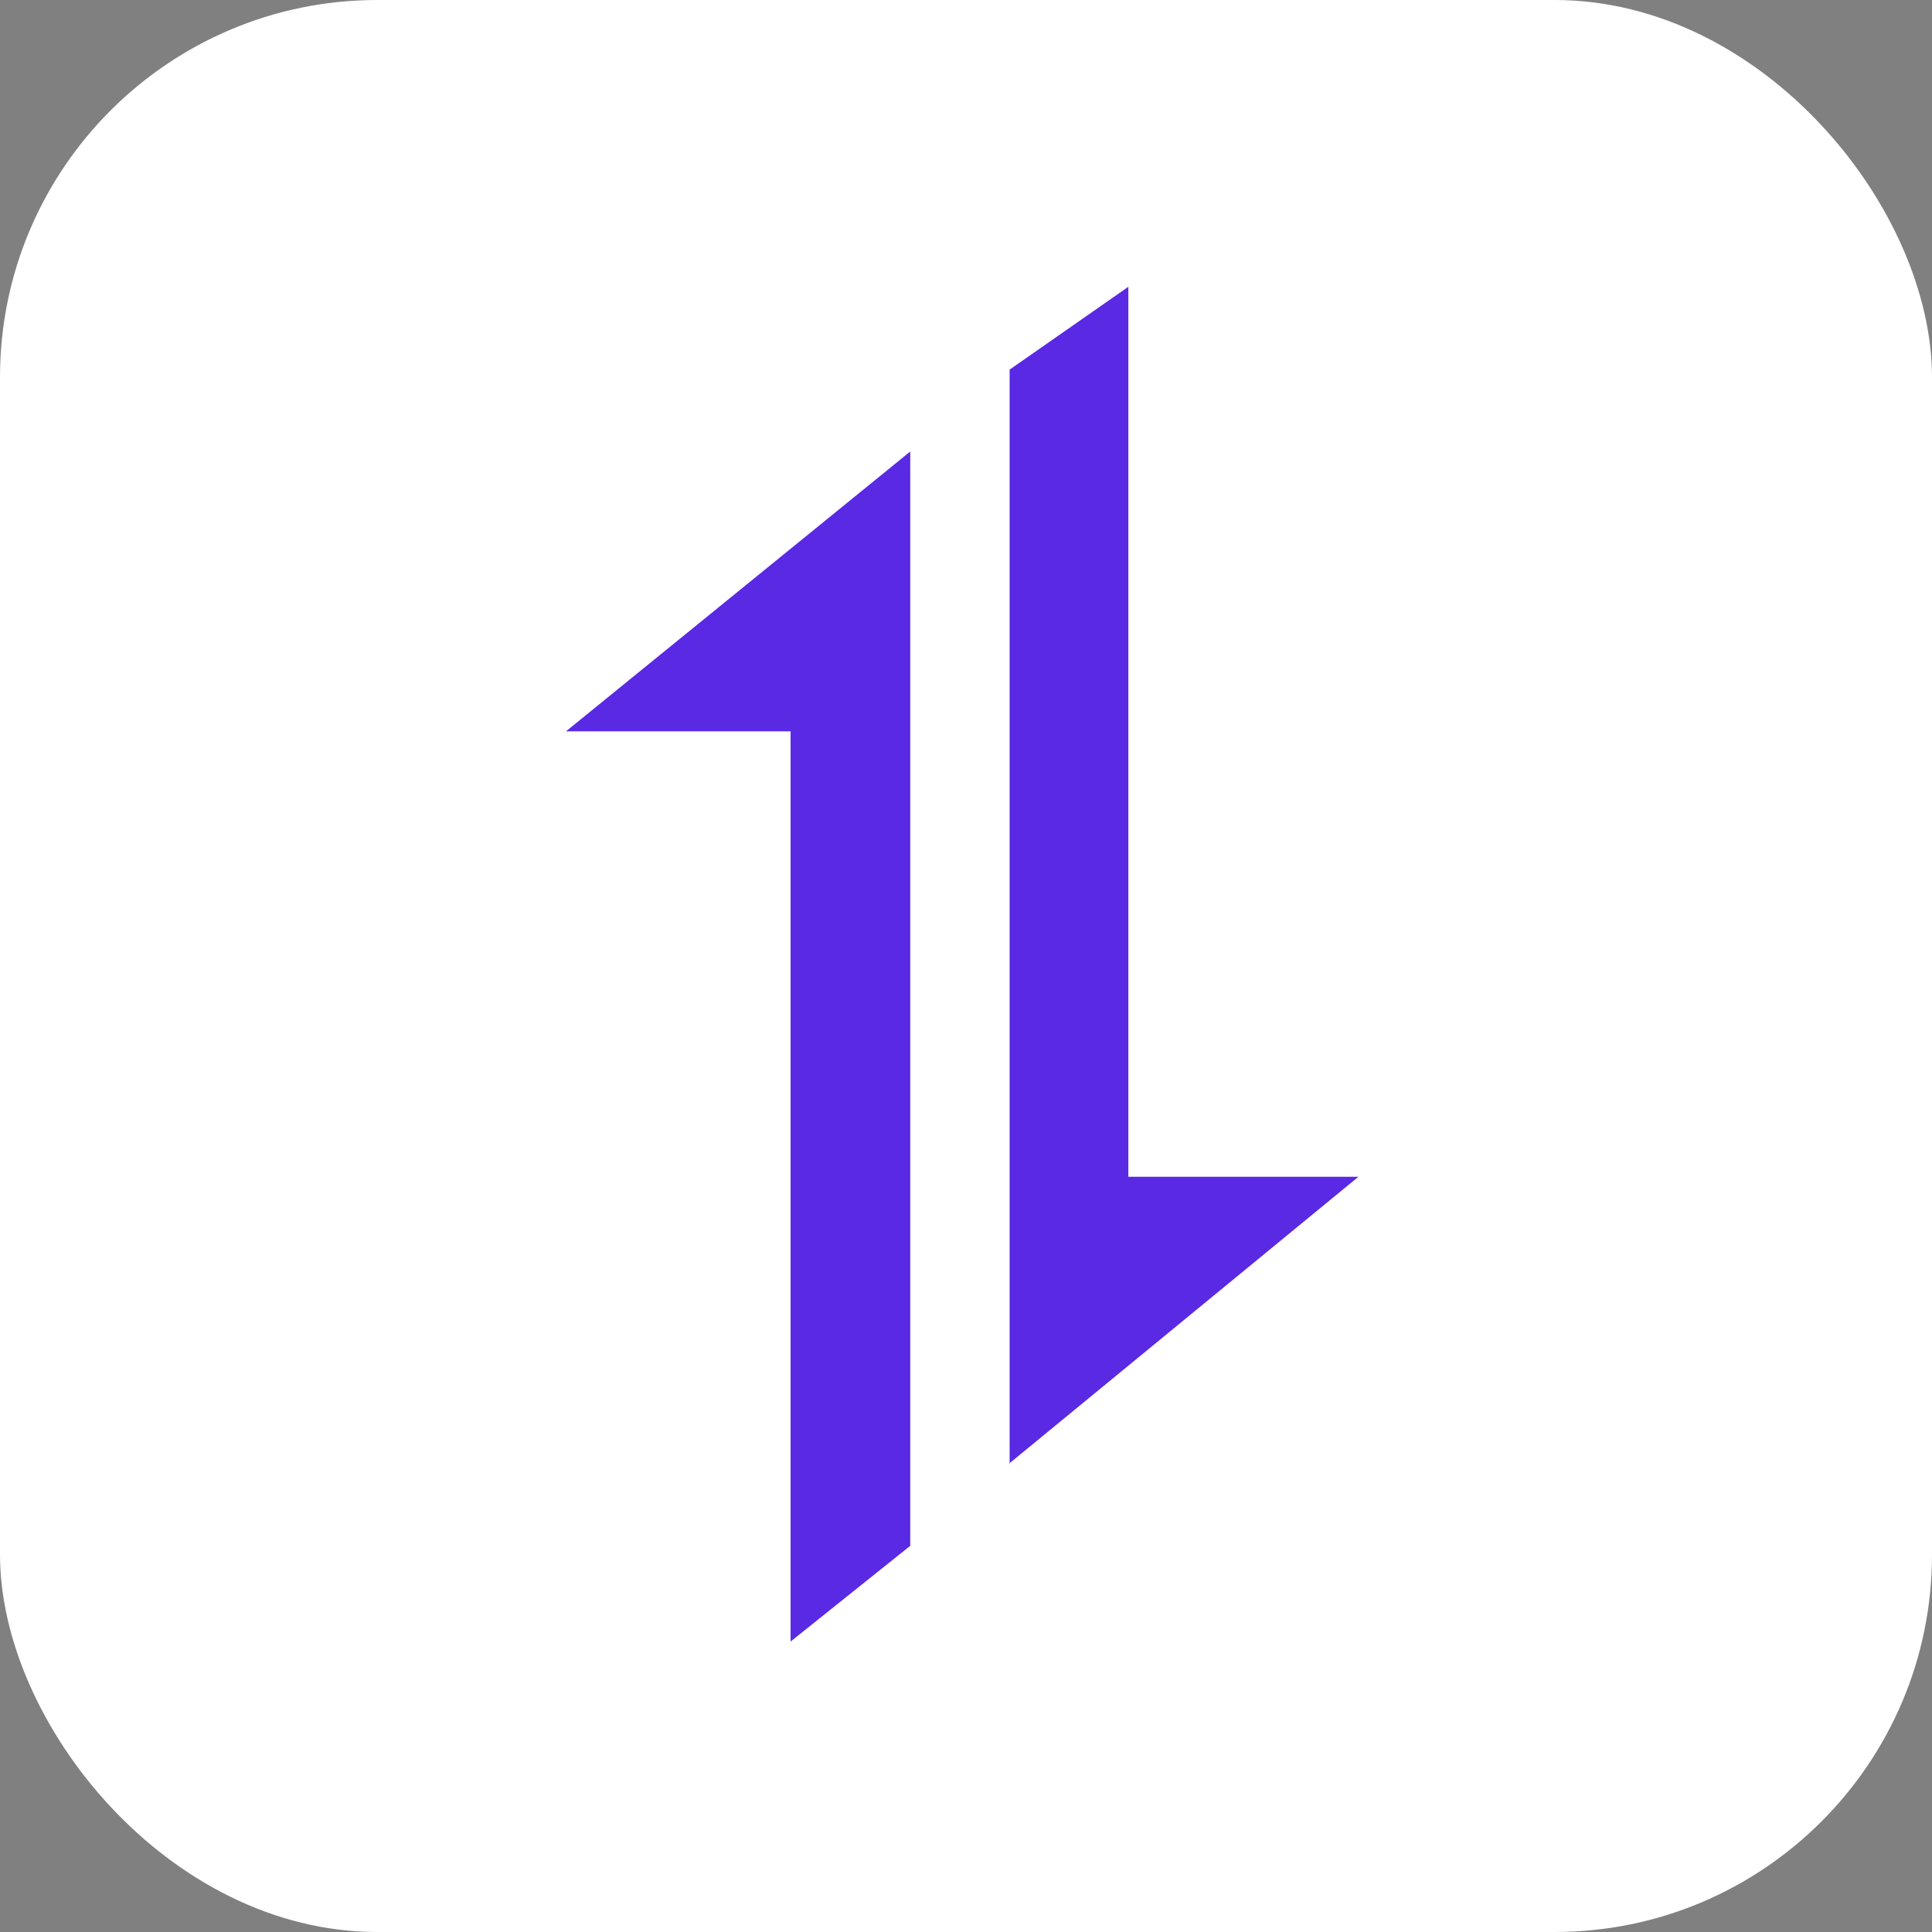 <svg width="256" height="256" viewBox="0 0 256 256" fill="none" xmlns="http://www.w3.org/2000/svg">
<rect x="0" y="0" width="256" height="256" fill="#808080" stroke="none"/>
<rect width="256" height="256" rx="50" fill="white"/>
<path d="M120.61 59.829L75 96.902H104.756V217.512L120.61 204.829V59.829Z" fill="#5A29E4"/>
<path d="M133.659 193.976L180 155.927H149.512V38L133.78 48.976V193.976H133.659Z" fill="#5A29E4"/>
</svg>
